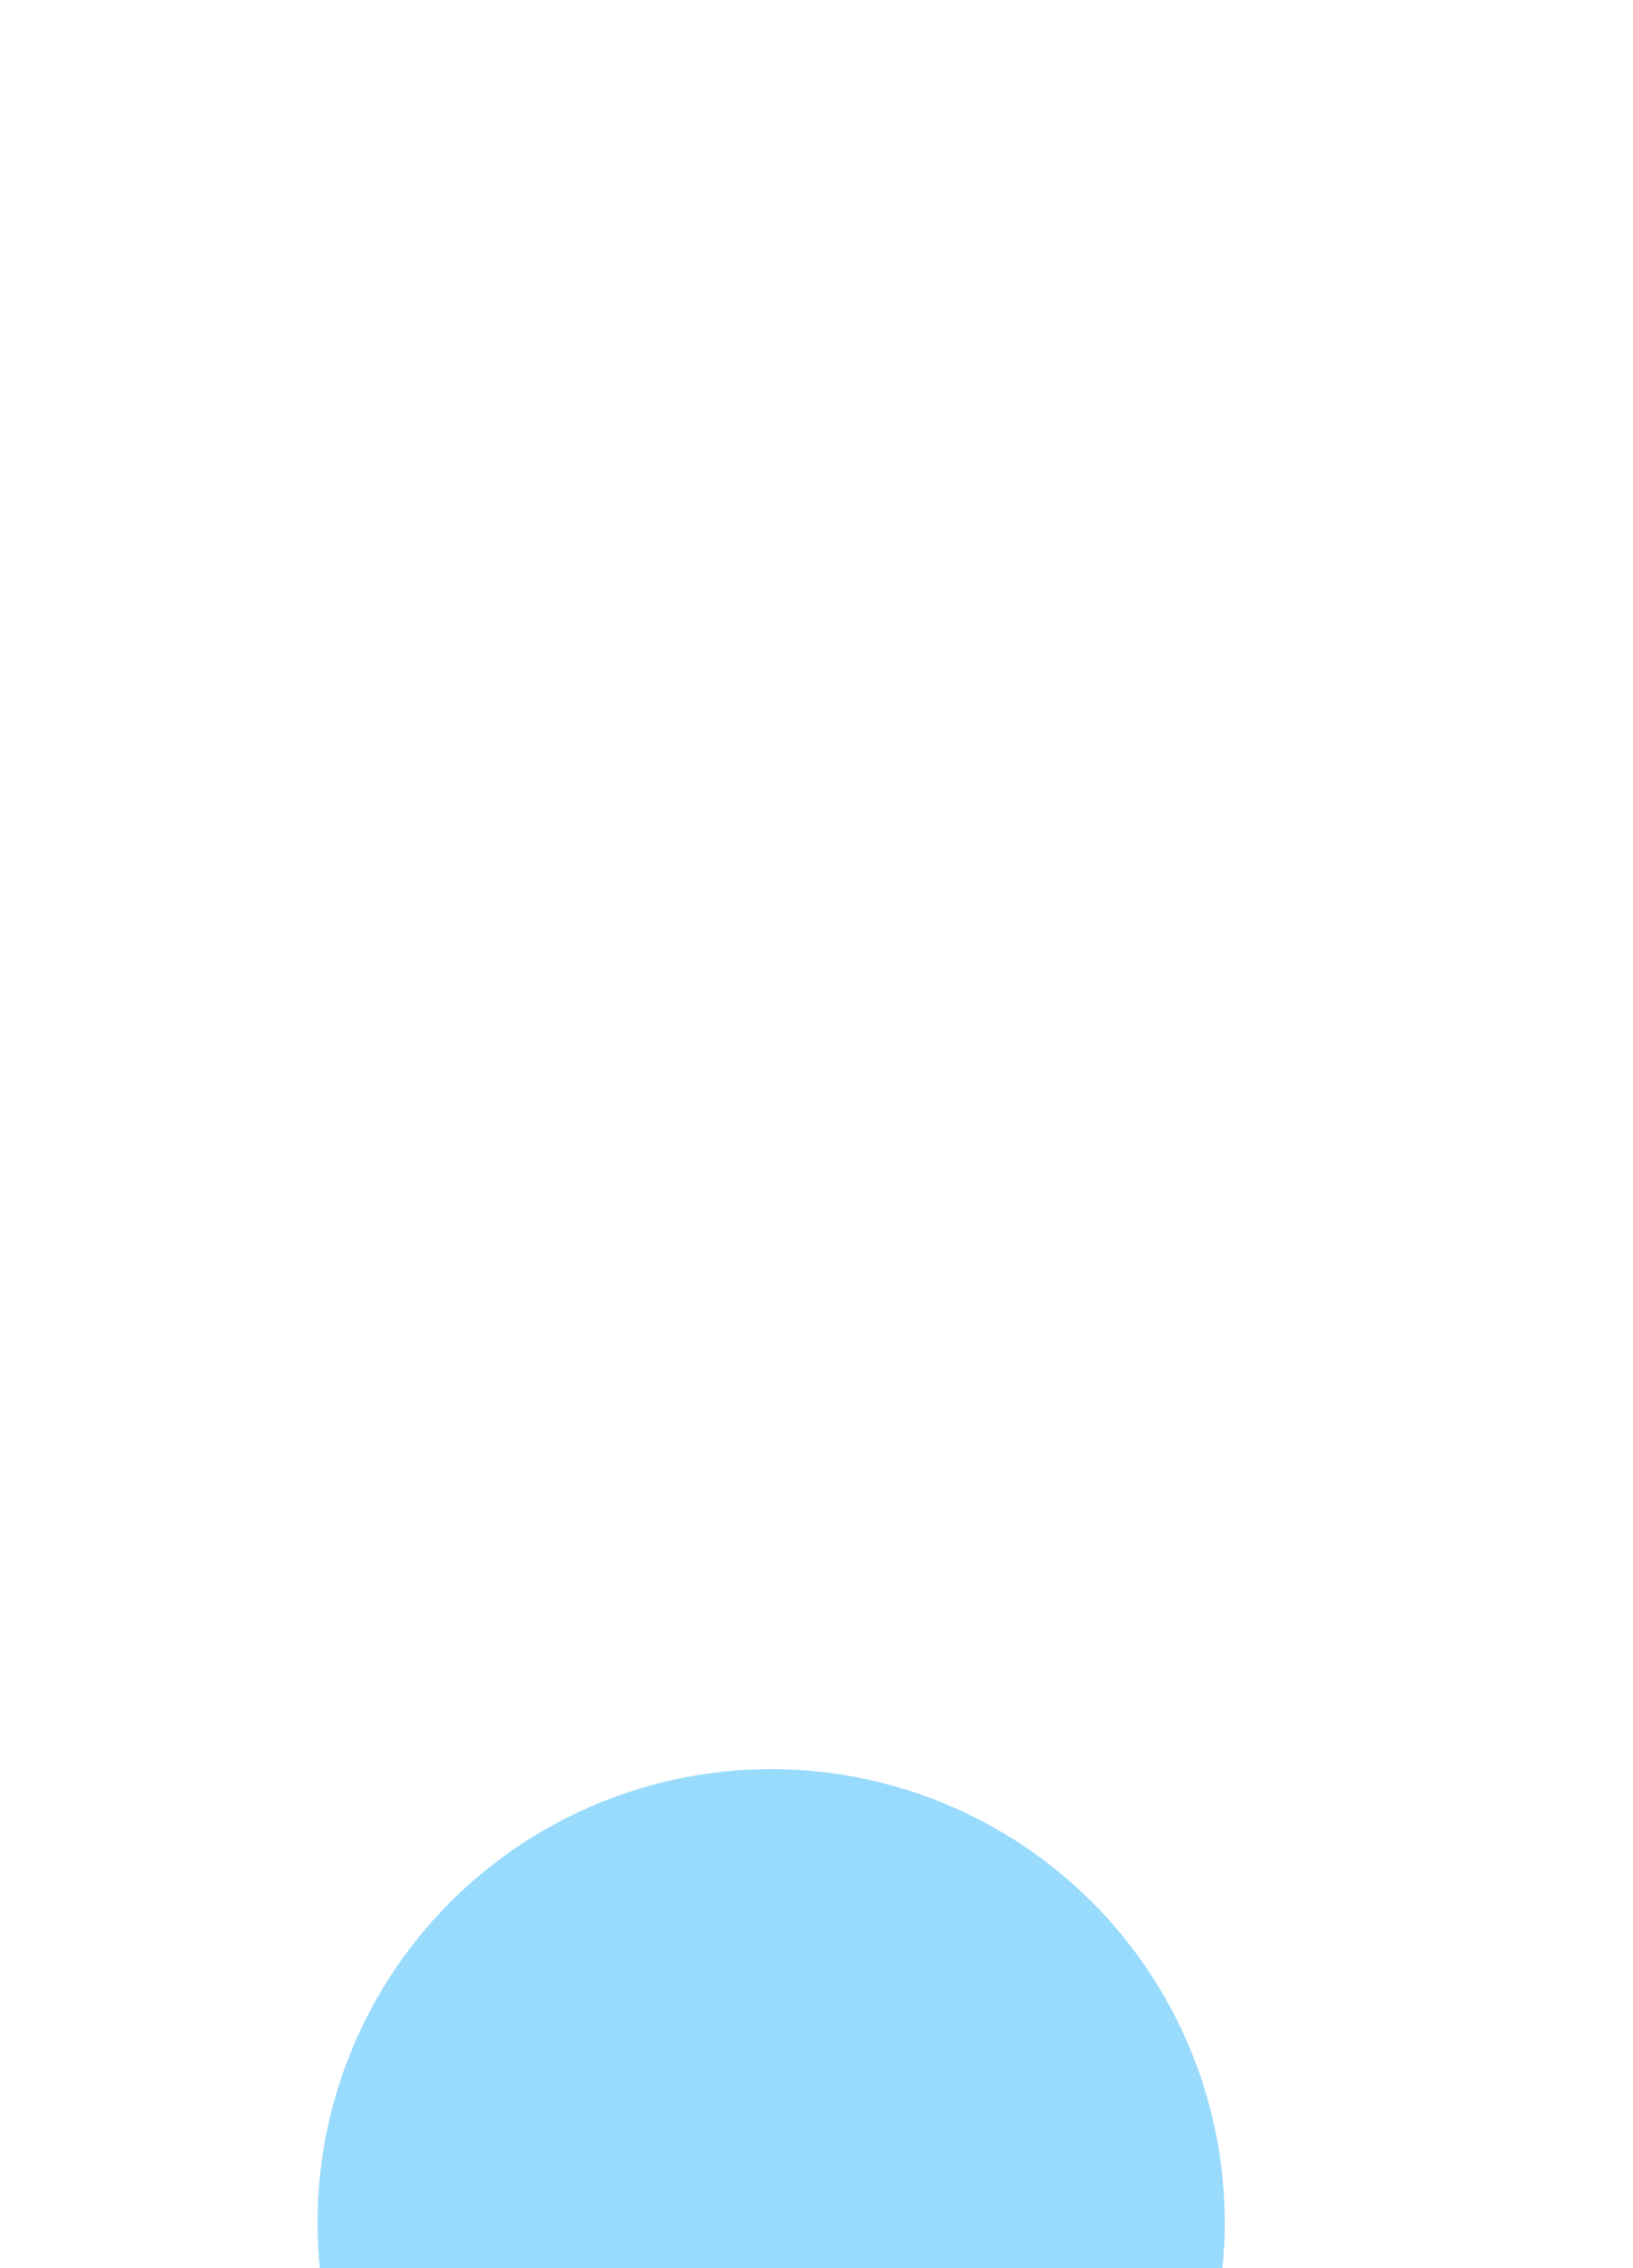 <svg width="36" height="50" viewBox="0 0 36 50" fill="none" xmlns="http://www.w3.org/2000/svg">
<g filter="url(#filter0_ddddd_433_11172)">
<circle cx="20" cy="12" r="10" fill="#99DBFD"/>
</g>
<defs>
<filter id="filter0_ddddd_433_11172" x="0" y="0" width="36" height="50" filterUnits="userSpaceOnUse" color-interpolation-filters="sRGB">
<feFlood flood-opacity="0" result="BackgroundImageFix"/>
<feColorMatrix in="SourceAlpha" type="matrix" values="0 0 0 0 0 0 0 0 0 0 0 0 0 0 0 0 0 0 127 0" result="hardAlpha"/>
<feOffset/>
<feColorMatrix type="matrix" values="0 0 0 0 0.149 0 0 0 0 0.176 0 0 0 0 0.204 0 0 0 0.1 0"/>
<feBlend mode="normal" in2="BackgroundImageFix" result="effect1_dropShadow_433_11172"/>
<feColorMatrix in="SourceAlpha" type="matrix" values="0 0 0 0 0 0 0 0 0 0 0 0 0 0 0 0 0 0 127 0" result="hardAlpha"/>
<feOffset dy="1"/>
<feGaussianBlur stdDeviation="1.5"/>
<feColorMatrix type="matrix" values="0 0 0 0 0.149 0 0 0 0 0.176 0 0 0 0 0.204 0 0 0 0.1 0"/>
<feBlend mode="normal" in2="effect1_dropShadow_433_11172" result="effect2_dropShadow_433_11172"/>
<feColorMatrix in="SourceAlpha" type="matrix" values="0 0 0 0 0 0 0 0 0 0 0 0 0 0 0 0 0 0 127 0" result="hardAlpha"/>
<feOffset dy="5"/>
<feGaussianBlur stdDeviation="2.5"/>
<feColorMatrix type="matrix" values="0 0 0 0 0.149 0 0 0 0 0.176 0 0 0 0 0.204 0 0 0 0.09 0"/>
<feBlend mode="normal" in2="effect2_dropShadow_433_11172" result="effect3_dropShadow_433_11172"/>
<feColorMatrix in="SourceAlpha" type="matrix" values="0 0 0 0 0 0 0 0 0 0 0 0 0 0 0 0 0 0 127 0" result="hardAlpha"/>
<feOffset dx="-1" dy="11"/>
<feGaussianBlur stdDeviation="3.5"/>
<feColorMatrix type="matrix" values="0 0 0 0 0.149 0 0 0 0 0.176 0 0 0 0 0.204 0 0 0 0.05 0"/>
<feBlend mode="normal" in2="effect3_dropShadow_433_11172" result="effect4_dropShadow_433_11172"/>
<feColorMatrix in="SourceAlpha" type="matrix" values="0 0 0 0 0 0 0 0 0 0 0 0 0 0 0 0 0 0 127 0" result="hardAlpha"/>
<feOffset dx="-2" dy="20"/>
<feGaussianBlur stdDeviation="4"/>
<feColorMatrix type="matrix" values="0 0 0 0 0.149 0 0 0 0 0.176 0 0 0 0 0.204 0 0 0 0.01 0"/>
<feBlend mode="normal" in2="effect4_dropShadow_433_11172" result="effect5_dropShadow_433_11172"/>
<feBlend mode="normal" in="SourceGraphic" in2="effect5_dropShadow_433_11172" result="shape"/>
</filter>
</defs>
</svg>
